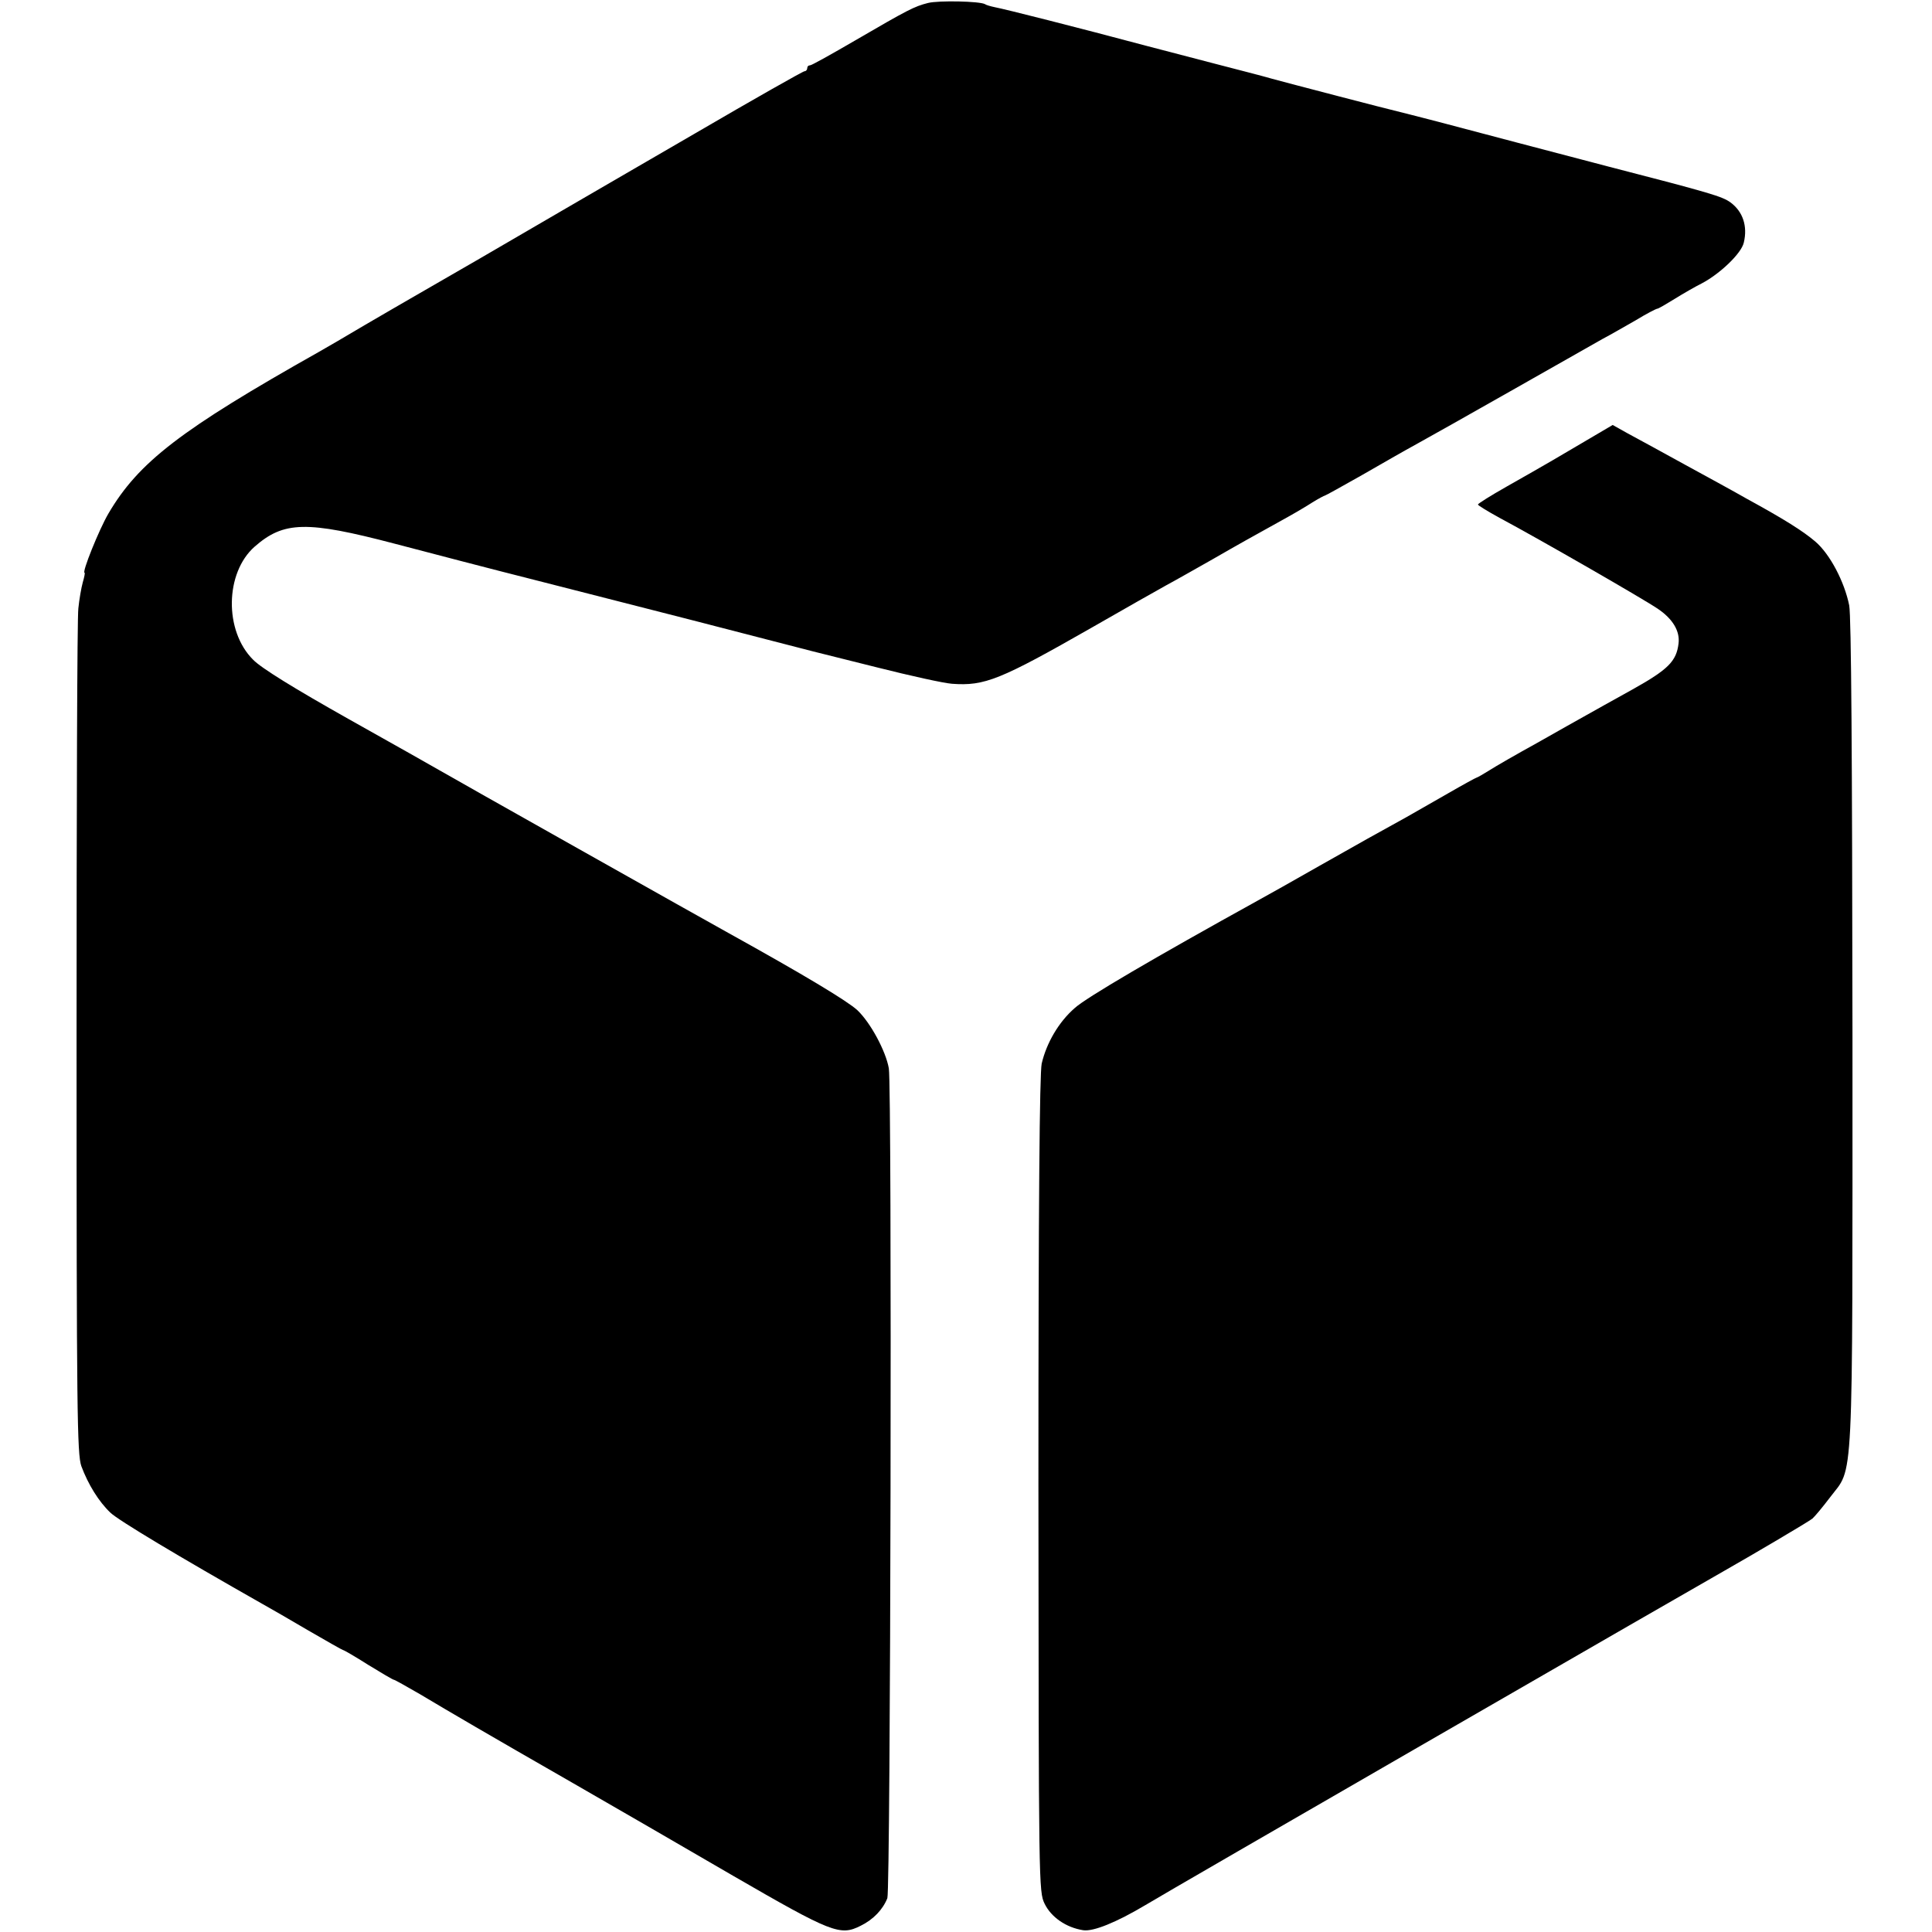 <svg version="1" xmlns="http://www.w3.org/2000/svg" width="868" height="868" viewBox="0 0 651 651"><path d="M312.7 1c-4.7 1.2-6.8 2.3-24.5 12.6-7.9 4.6-14.7 8.4-15.2 8.4-.6 0-1 .4-1 1 0 .5-.4 1-.9 1s-17.1 9.4-36.8 20.9c-19.7 11.4-40.1 23.3-45.3 26.3-5.2 3-17.8 10.4-28 16.3s-20.4 11.8-22.7 13.1c-2.3 1.3-9.3 5.4-15.5 9-6.2 3.7-13.1 7.7-15.4 9-46.5 26.2-60.7 37.1-70.9 54.5-3.1 5.3-9 19.9-8 19.9.2 0-.1 1.5-.6 3.2-.5 1.8-1.2 5.8-1.5 8.8-.4 3-.6 68.3-.6 145 0 126.1.2 139.9 1.6 144 2.3 6.2 5.9 12 9.8 15.7 2.7 2.6 23.1 14.8 51.3 30.8 2.2 1.2 9.1 5.2 15.4 8.9 6.2 3.6 11.5 6.6 11.7 6.6.3 0 4.1 2.2 8.5 5 4.4 2.7 8.3 5 8.6 5 .3 0 4.2 2.2 8.7 4.8 10.9 6.5 22.5 13.3 51.1 29.7 13.2 7.6 37.8 21.8 54.6 31.6 33.2 19.2 36 20.3 42.9 16.8 4.3-2.1 7.5-5.5 9-9.3 1.1-3 1.6-272.4.5-279.6-1-5.8-6.2-15.5-10.7-19.7-3.6-3.2-17.7-11.7-43.3-25.9-7.1-3.9-94.5-53.1-97.5-54.9-1.4-.8-15.1-8.6-30.5-17.2-18.3-10.3-29.5-17.2-32.2-20-9.8-9.7-9.5-29.3.5-38.1 9.8-8.6 17.5-8.8 47.2-1 11.8 3.1 33.2 8.7 47.5 12.3 47.1 12 63.8 16.3 78 20 7.7 2 14.7 3.8 15.5 4 .8.2 10.5 2.6 21.6 5.4 11.1 2.8 22.4 5.3 25.2 5.5 11 .8 16.2-1.3 47.2-19 12.9-7.4 20-11.4 25-14.2 3-1.6 10-5.6 15.5-8.7 9.9-5.7 12.3-7 24-13.5 3.3-1.8 7.7-4.4 9.7-5.7 2.1-1.3 4-2.3 4.2-2.3.2 0 5.8-3.1 12.5-6.9 6.6-3.8 14.8-8.5 18.3-10.4 3.5-1.9 18-10.1 32.3-18.2 14.3-8.1 28-15.9 30.5-17.3 2.5-1.3 7.5-4.2 11.2-6.3 3.6-2.2 6.9-3.9 7.3-3.9.3 0 2.9-1.5 5.8-3.3 2.9-1.8 6.9-4.1 9.1-5.2 6.1-3.2 13.4-10.1 14.2-13.8 1.3-5.5-.3-10.4-4.5-13.5-2.8-2-6.3-3.1-41.6-12.2-20-5.2-41.4-10.9-57-15-6.6-1.7-12.8-3.3-13.7-3.5-2.3-.5-36.1-9.3-42.3-11-2.7-.8-11.3-3-19-5-7.7-2-18-4.7-23-6-24-6.4-47.7-12.4-51.4-13.1-1.4-.3-2.8-.7-3.2-1-1.7-1-15.6-1.3-19.2-.4z"/><path d="M534.9 148.2c-9.3 5.5-13 7.7-27.3 15.8-5.3 3-9.6 5.7-9.6 6 0 .3 3.3 2.3 7.3 4.5 13.3 7.1 49.1 27.7 53.4 30.7 5 3.4 7.4 7.5 6.9 11.6-.7 6-3.5 8.8-15.5 15.5-6.4 3.5-13.4 7.5-15.6 8.7-2.2 1.2-9.6 5.4-16.5 9.3-6.9 3.8-14.2 8-16.2 9.3-2.1 1.3-4 2.4-4.2 2.4-.2 0-4.6 2.4-9.8 5.4-5.1 2.9-11.4 6.5-14 8-10.2 5.6-14.8 8.2-29.3 16.4-8.2 4.7-17.5 9.9-20.6 11.6-34.9 19.3-58 32.8-61.8 36.3-5.4 4.7-9.5 11.8-11.1 18.7-.7 3.4-1.1 46.6-1.1 141.9.1 135.3.1 137.1 2.1 141.2 2.2 4.5 7.2 8 13 8.9 3.4.5 11.1-2.6 21-8.5 4.1-2.5 49.1-28.5 90.5-52.4 57.7-33.3 101.1-58.3 104.5-60.2 10.2-5.8 28.5-16.6 29.7-17.6.8-.7 3.4-3.8 5.9-7.1 8.1-10.8 7.6.5 7.6-155.9-.1-94.2-.4-141-1.1-144.7-1.6-8-6.5-17.3-11.4-21.5-4.1-3.5-10.4-7.5-23.4-14.6-3.3-1.9-12.6-7-20.5-11.3-7.8-4.3-16.6-9.1-19.4-10.6l-5-2.8-8.5 5z"/></svg>